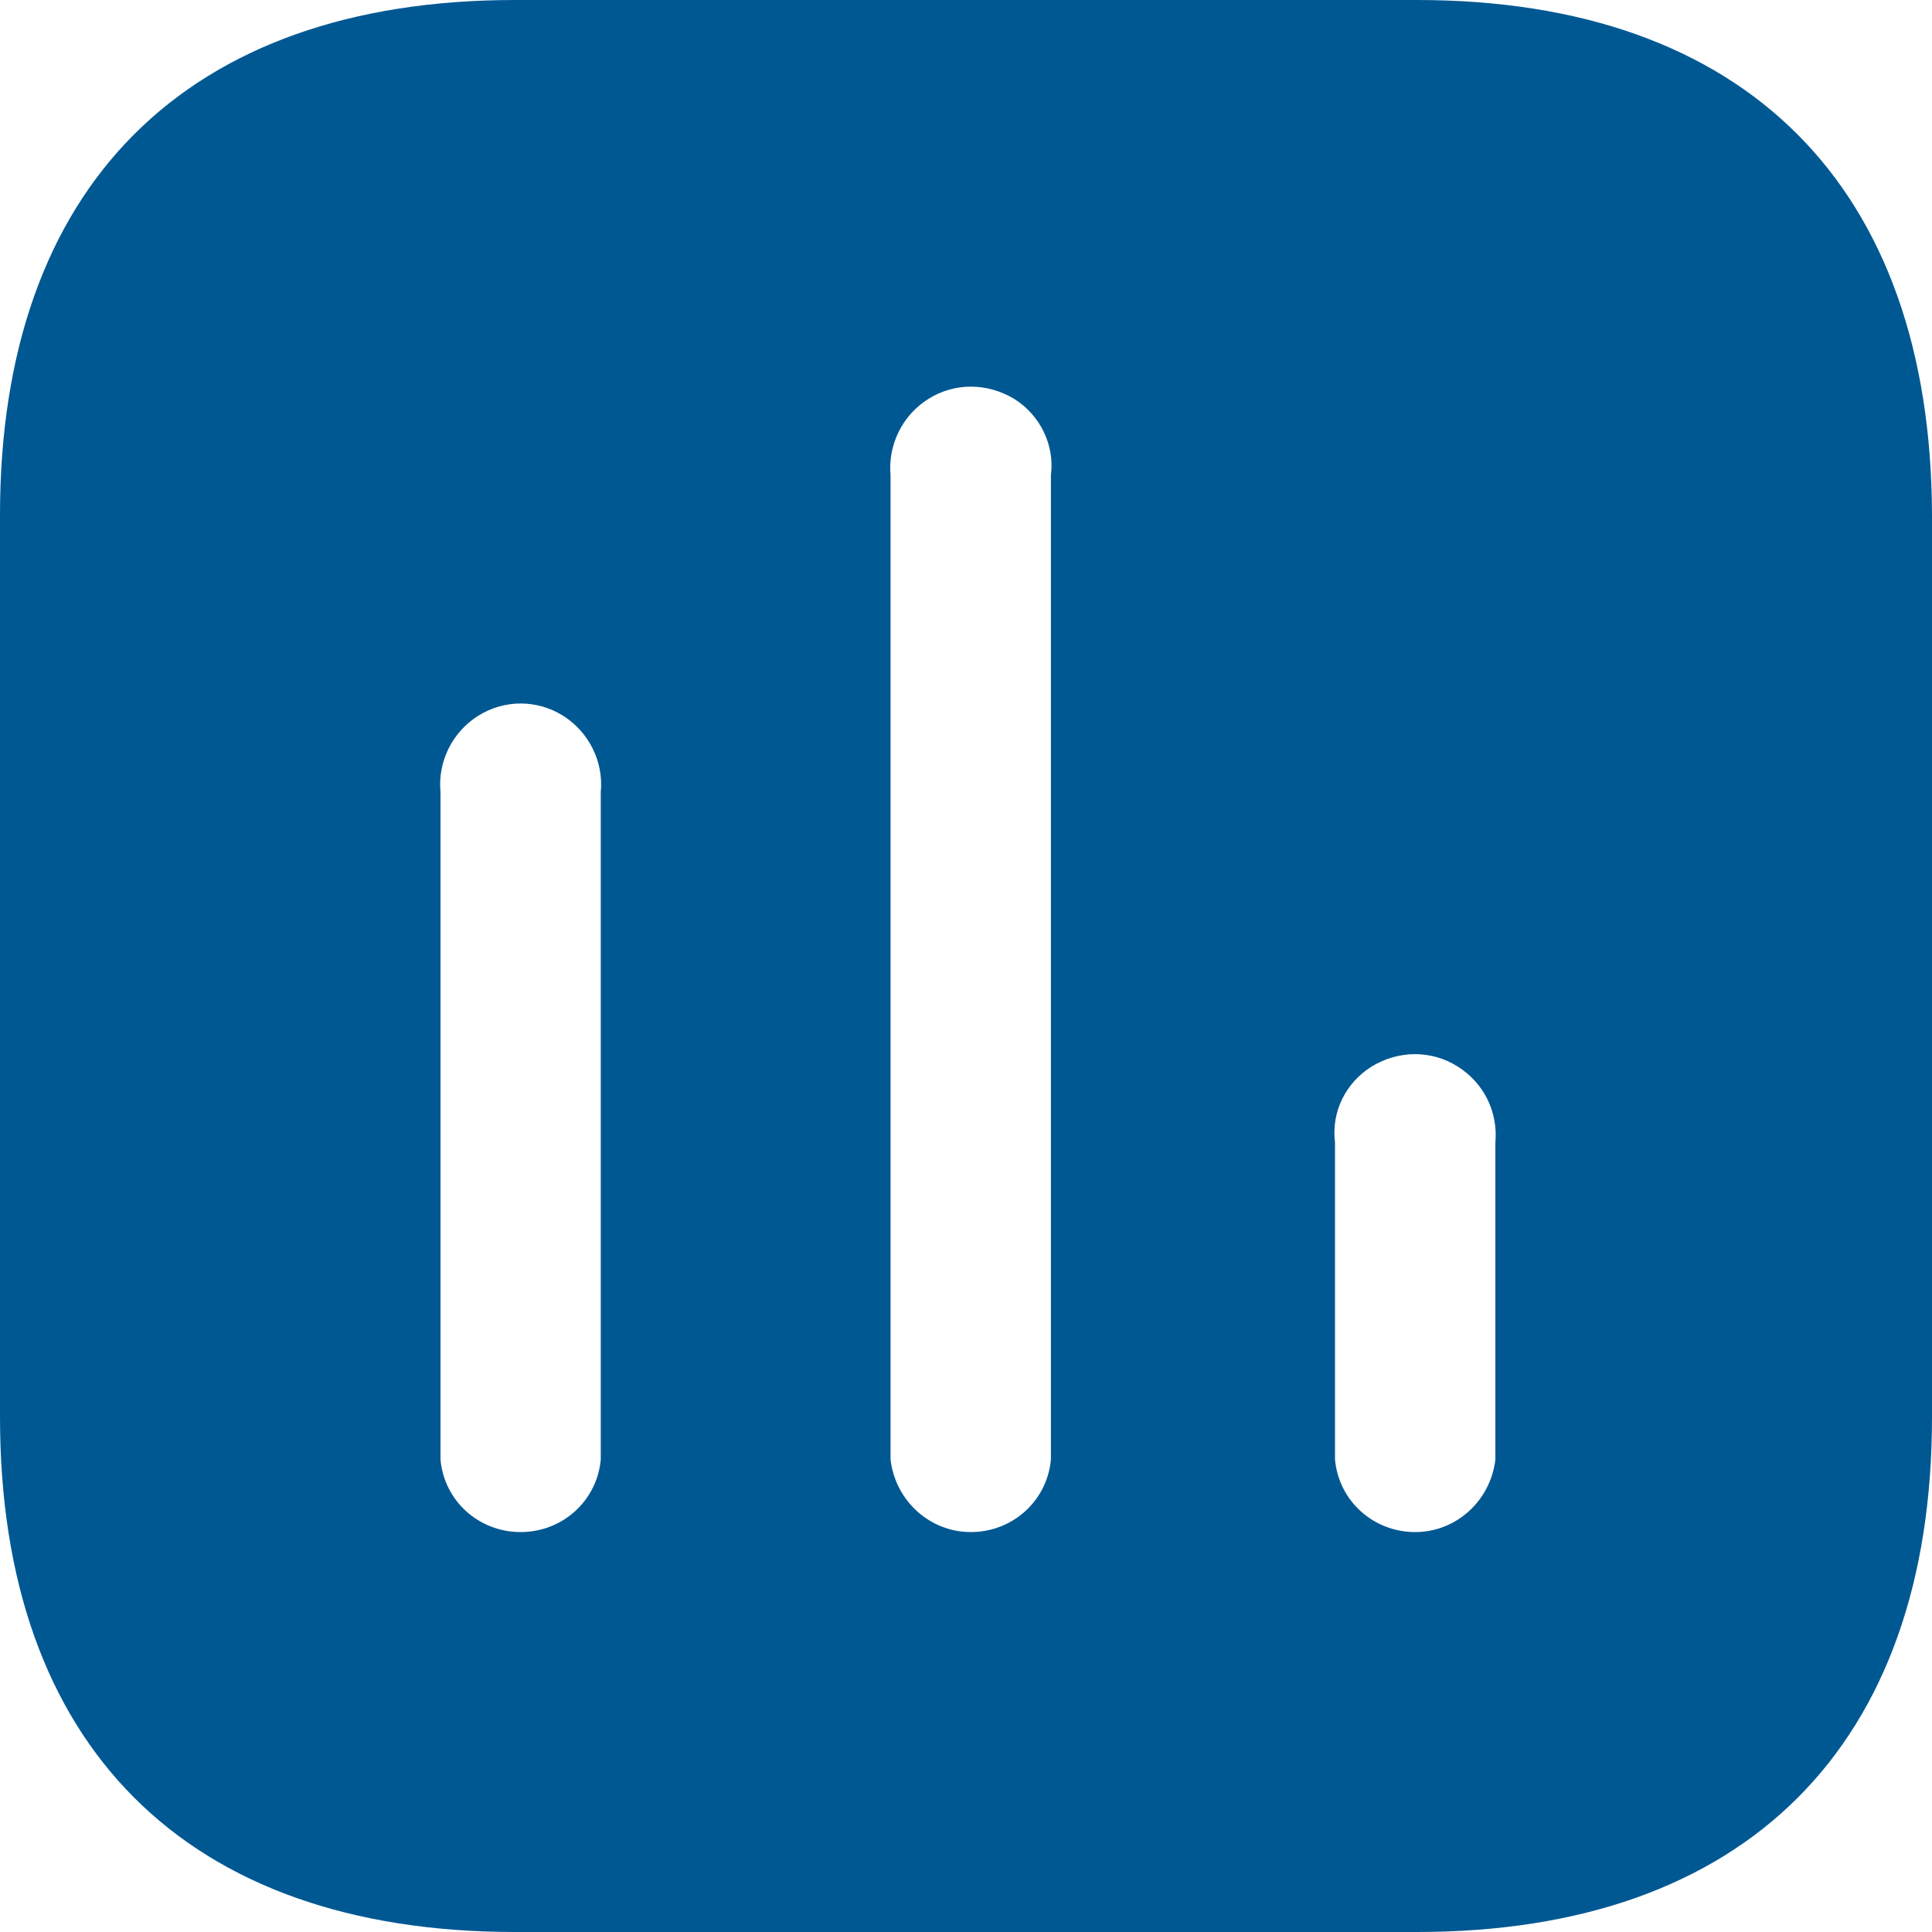 <svg width="40" height="40" viewBox="0 0 40 40" fill="none" xmlns="http://www.w3.org/2000/svg">
<path id="graph" d="M29.338 0C36.14 0 39.98 3.858 40 10.66V29.34C40 36.14 36.14 40 29.338 40H10.66C3.858 40 0 36.14 0 29.34V10.66C0 3.858 3.858 0 10.66 0H29.338ZM21 8.26C20.438 7.92 19.758 7.92 19.22 8.26C18.678 8.598 18.38 9.22 18.438 9.84V30.22C18.54 31.08 19.258 31.72 20.098 31.72C20.96 31.72 21.678 31.08 21.758 30.22V9.84C21.838 9.22 21.54 8.598 21 8.26ZM11.66 14.82C11.12 14.48 10.438 14.48 9.9 14.82C9.358 15.16 9.06 15.778 9.12 16.4V30.22C9.198 31.08 9.918 31.72 10.778 31.72C11.64 31.72 12.358 31.08 12.438 30.22V16.4C12.5 15.778 12.198 15.16 11.66 14.82ZM30.178 22.08C29.64 21.74 28.96 21.74 28.4 22.08C27.858 22.42 27.56 23.018 27.64 23.66V30.22C27.72 31.08 28.438 31.72 29.3 31.72C30.14 31.72 30.858 31.08 30.96 30.22V23.66C31.018 23.018 30.72 22.42 30.178 22.08Z" fill="#005893"/>
</svg>
